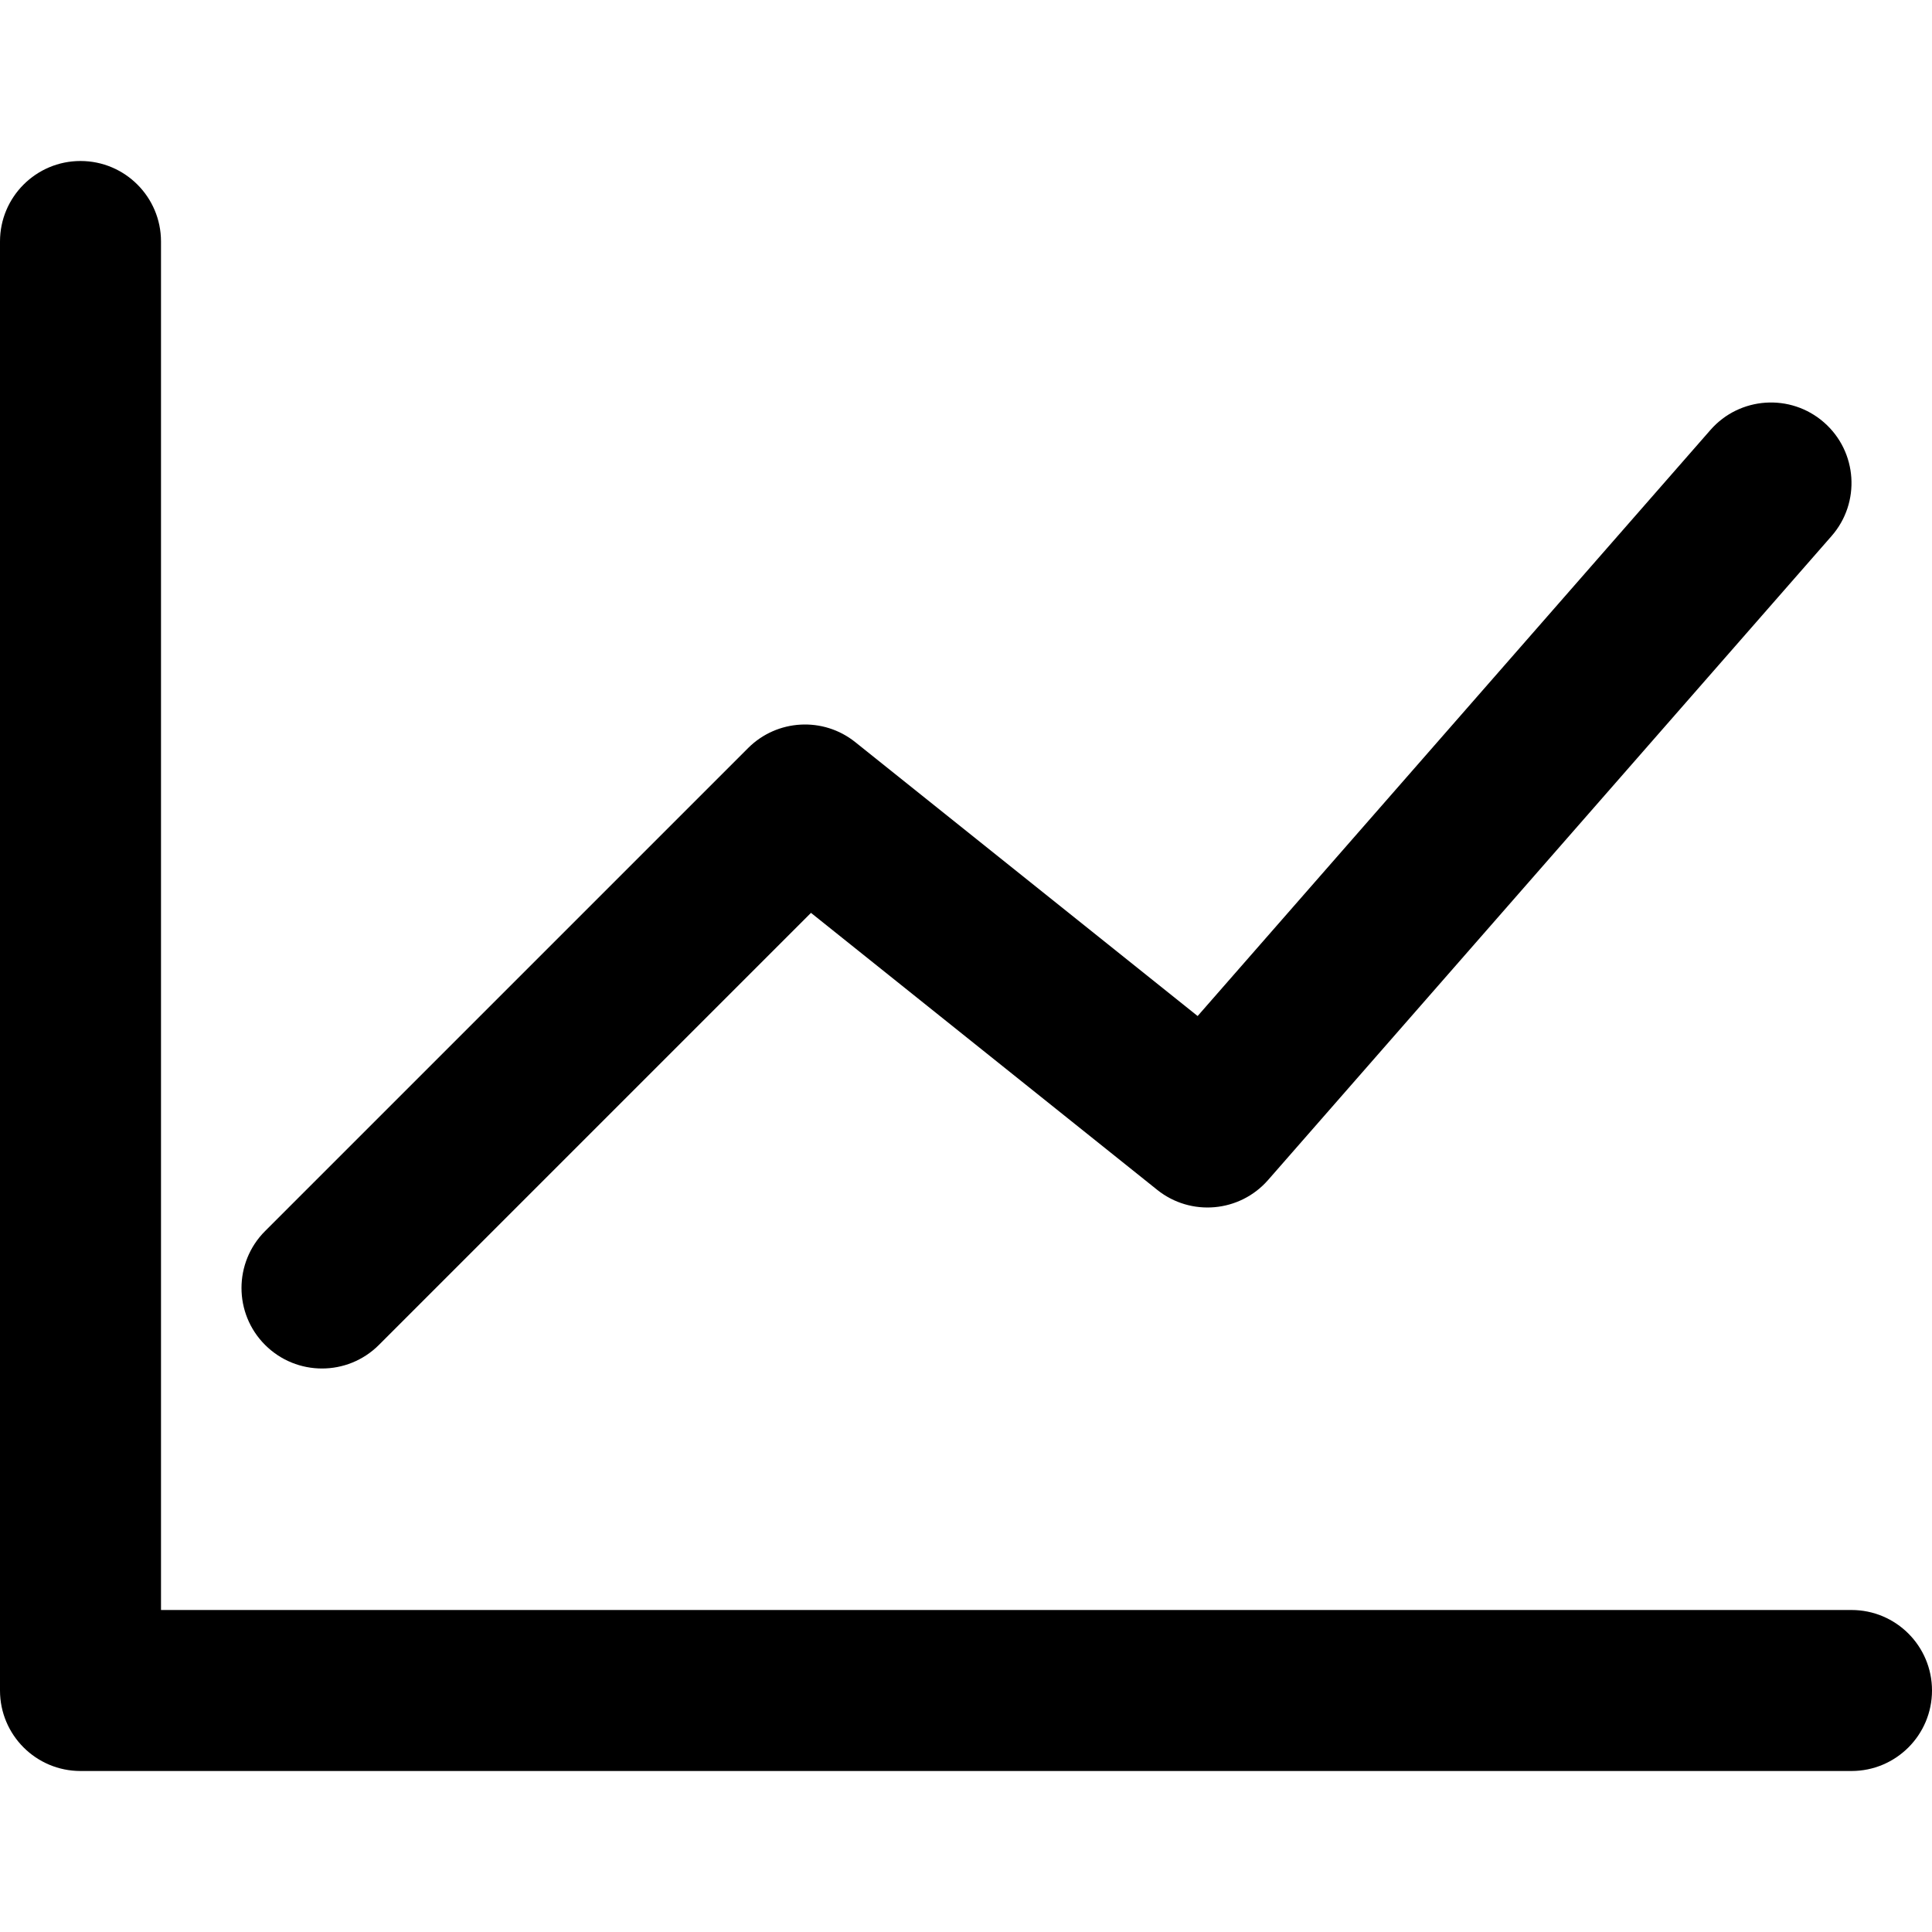 <?xml version="1.0" encoding="utf-8"?>
<!-- Generator: Adobe Illustrator 28.0.0, SVG Export Plug-In . SVG Version: 6.00 Build 0)  -->
<svg version="1.1" id="圖層_1" xmlns="http://www.w3.org/2000/svg" xmlns:xlink="http://www.w3.org/1999/xlink" x="0px" y="0px"
	 viewBox="0 0 1200 1200" enable-background="new 0 0 1200 1200" xml:space="preserve">
<path d="M1150,1100H50c-27.614,0-50-22.386-50-50V150c0-27.614,22.386-50,50-50s50,22.386,50,50v850h1050
	c27.614,0,50,22.386,50,50S1177.614,1100,1150,1100z M235.355,835.355l268.355-268.355l215.055,172.043
	c20.894,16.716,51.244,14.019,68.864-6.118l350-400c18.184-20.782,16.078-52.37-4.703-70.554
	c-20.782-18.184-52.37-16.079-70.554,4.704L743.876,631.07L531.235,460.957
	c-19.894-15.916-48.575-14.327-66.59,3.688l-300,300c-19.526,19.526-19.526,51.184,0,70.71
	C174.408,845.118,187.204,850,200,850S225.592,845.118,235.355,835.355z"/>
</svg>
